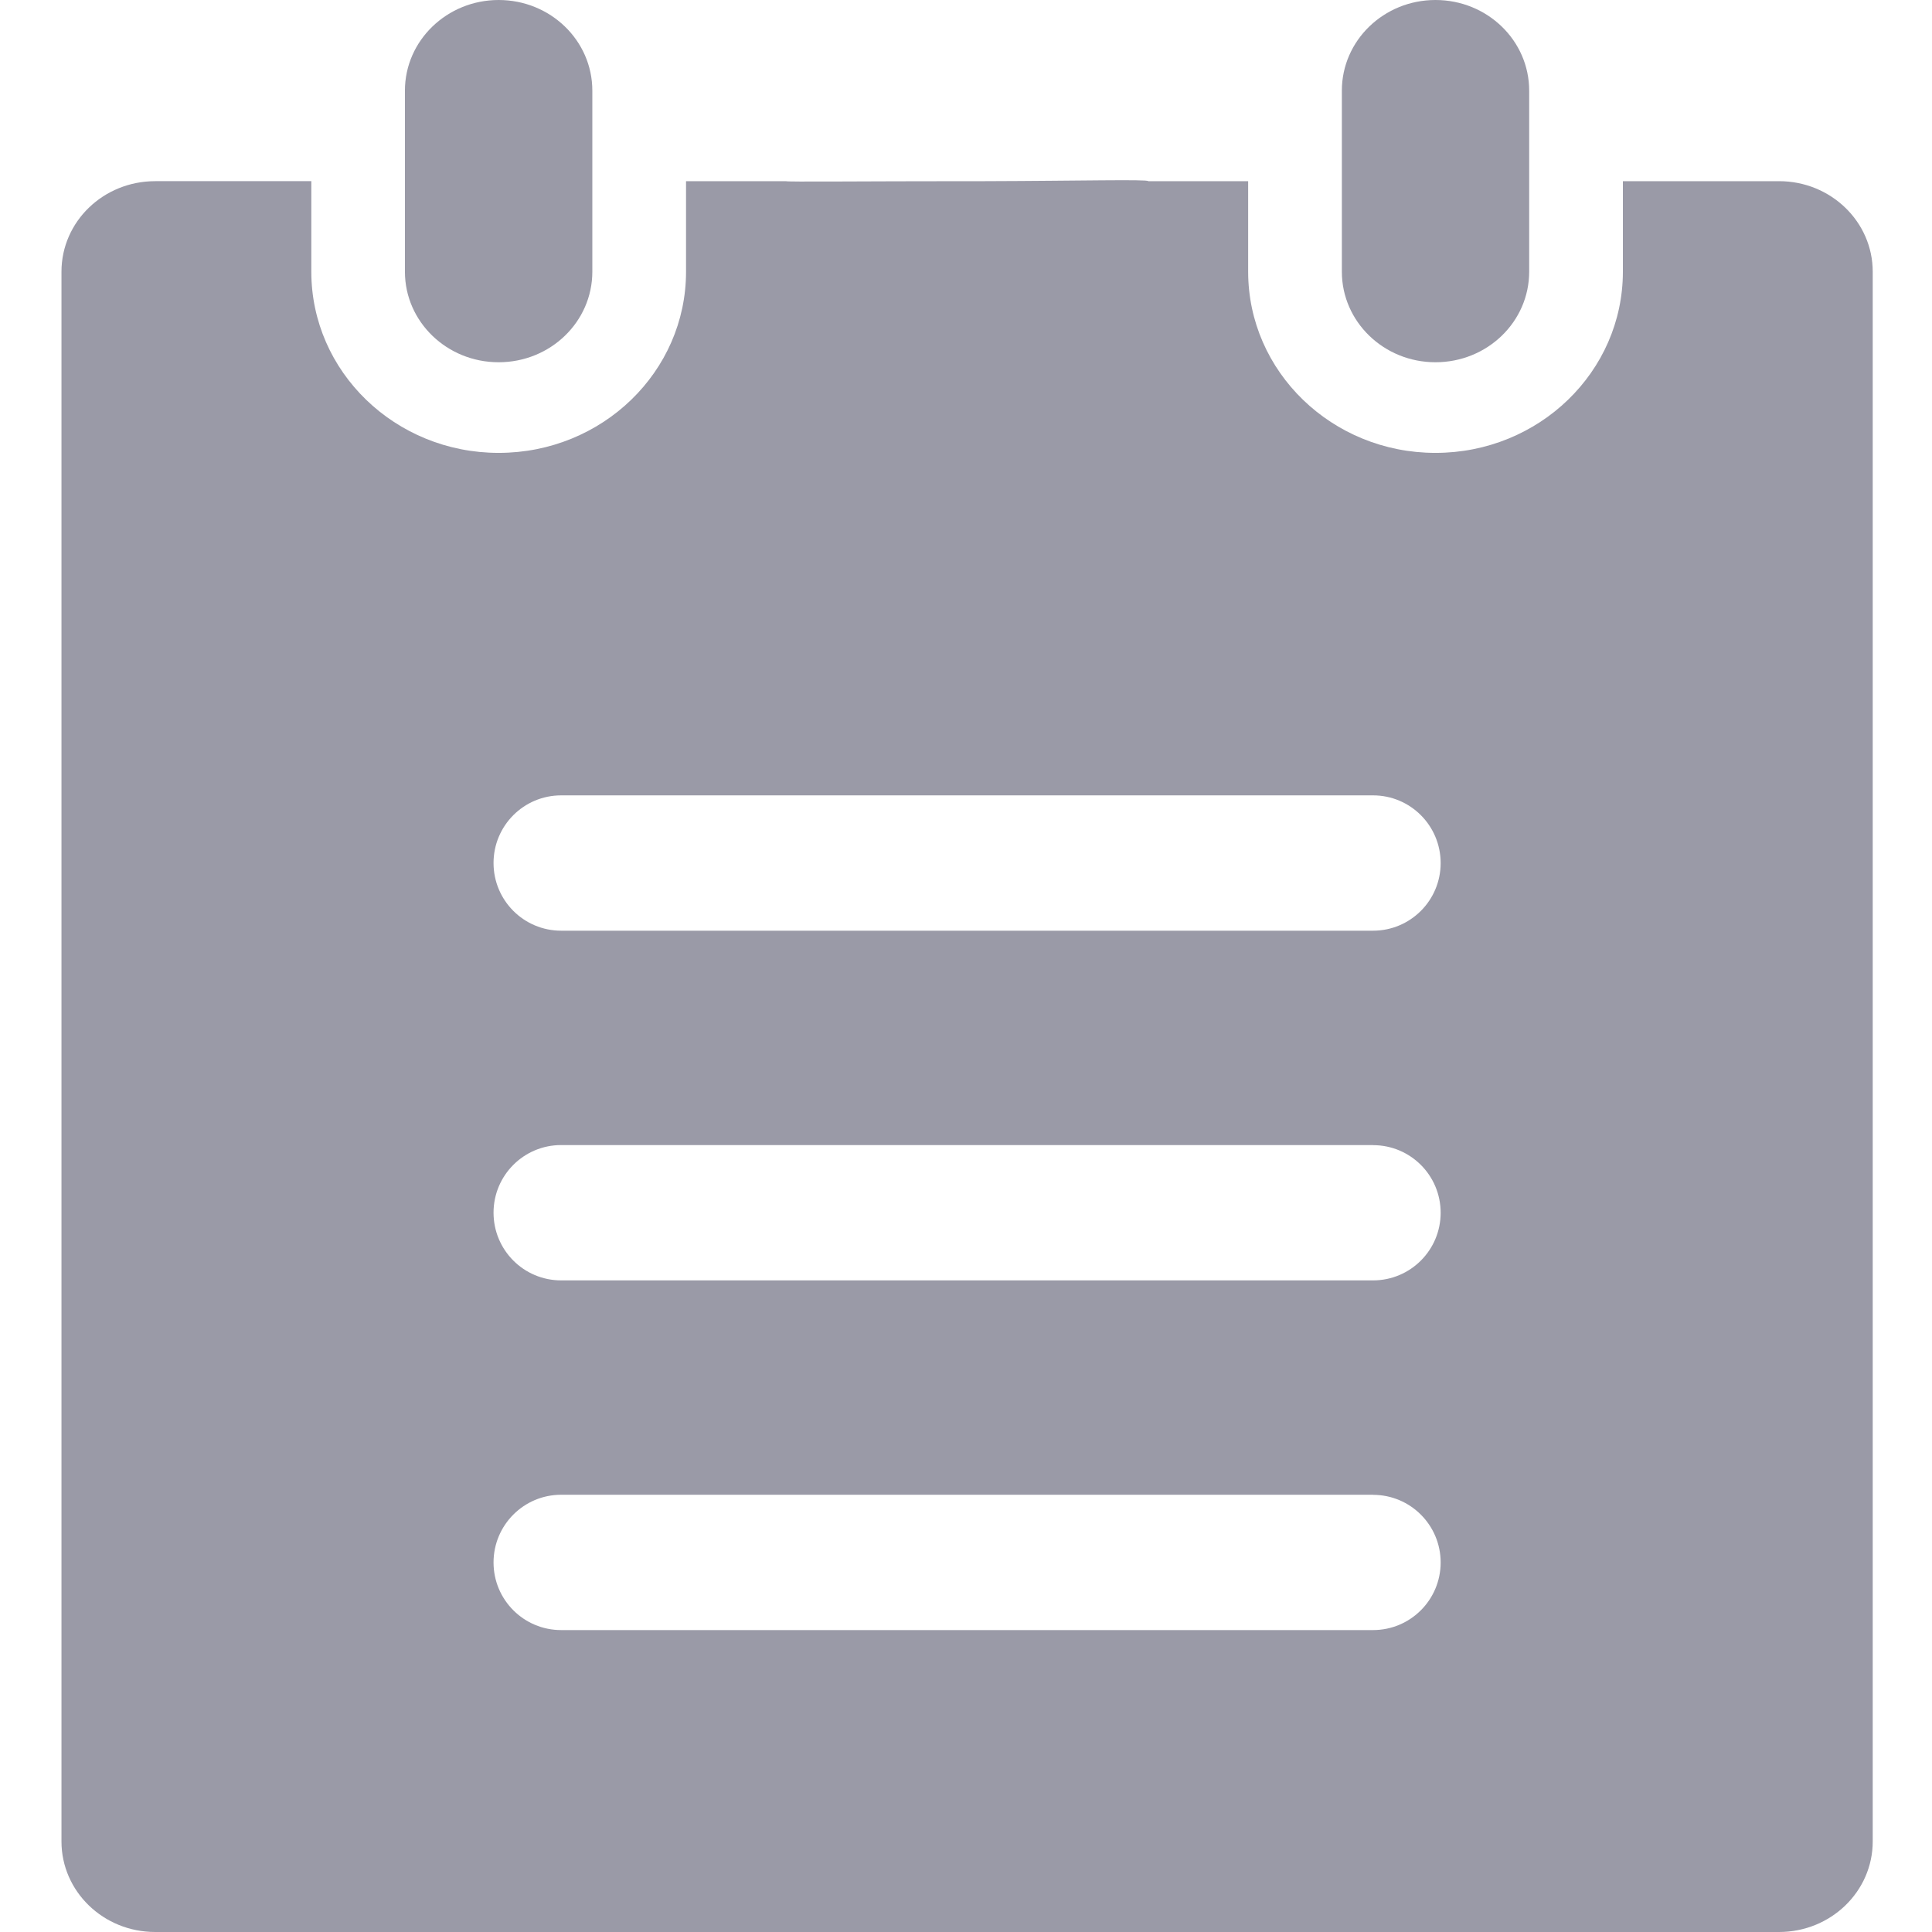 <svg xmlns="http://www.w3.org/2000/svg" width="22" height="22" viewBox="0 0 22 22">
    <g fill="none" fill-rule="evenodd">
        <g fill="#9A9AA7" fill-rule="nonzero">
            <g>
                <g>
                    <g>
                        <path d="M11.217 2.063c1.075-.003 1.858-.023 1.858 0h1.138v1.031c0 1.139.955 2.063 2.133 2.063 1.179 0 2.134-.924 2.134-2.063V2.063h1.778c.59 0 1.067.462 1.067 1.031v17.875c0 .57-.478 1.031-1.067 1.031H1.767C1.177 22 .7 21.538.7 20.969V3.094c0-.57.477-1.031 1.067-1.031h1.778v1.031c0 1.139.955 2.063 2.133 2.063 1.18 0 2.134-.924 2.134-2.063V2.063H8.95c0 .01.884 0 2.062 0zm4.418 14.958H6.39c-.426 0-.77.346-.77.771 0 .425.344.77.77.77h9.245c.426 0 .77-.345.77-.77 0-.425-.344-.77-.77-.77zm0-3.982H6.39c-.426 0-.77.345-.77.77 0 .426.344.771.77.771h9.245c.426 0 .77-.345.77-.77 0-.426-.344-.77-.77-.77zm0-3.982H6.39c-.426 0-.77.345-.77.77 0 .426.344.771.77.771h9.245c.426 0 .77-.345.77-.77 0-.426-.344-.771-.77-.771zM16.346 0c.59 0 1.067.462 1.067 1.032v2.062c0 .57-.477 1.031-1.067 1.031-.589 0-1.066-.462-1.066-1.031V1.032c0-.57.477-1.032 1.066-1.032zM5.678 0c.59 0 1.067.462 1.067 1.032v2.062c0 .57-.477 1.031-1.067 1.031s-1.067-.462-1.067-1.031V1.032C4.611.462 5.09 0 5.678 0z" transform="translate(-313 -96) translate(38 41) translate(275 55)"/>
                    </g>
                </g>
            </g>
        </g>
    </g>
</svg>
